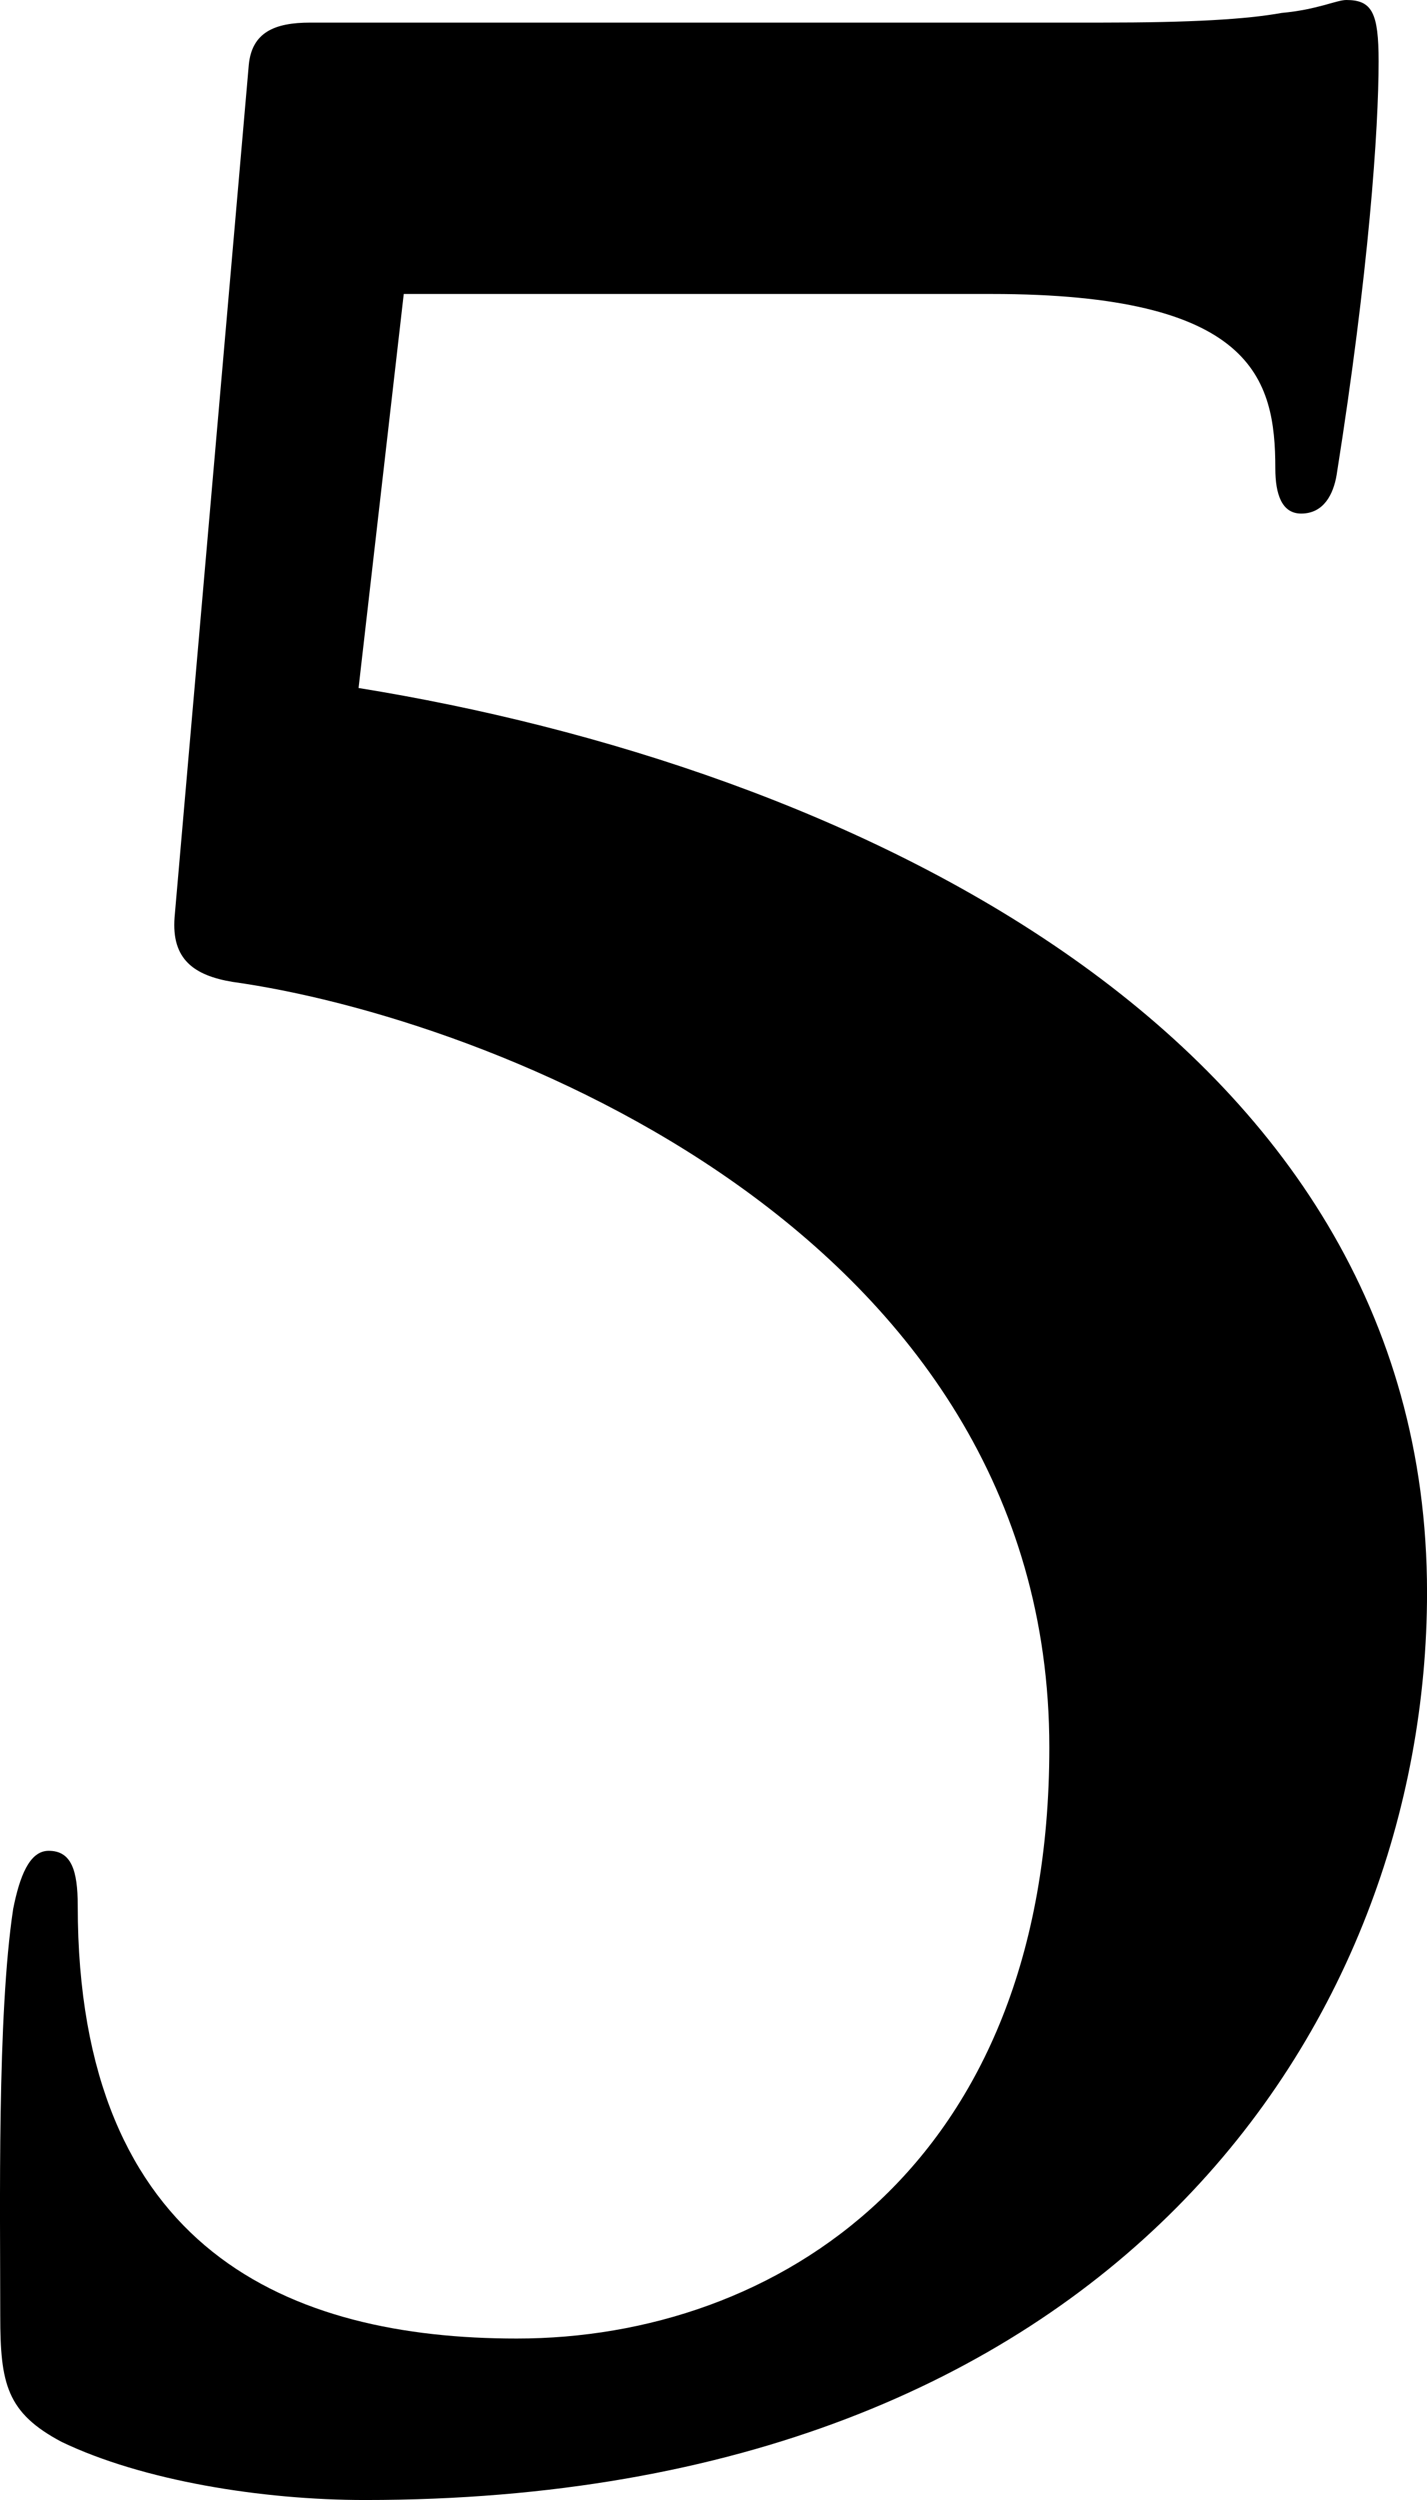 <?xml version="1.0" encoding="utf-8"?>
<!-- Generator: Adobe Illustrator 16.0.0, SVG Export Plug-In . SVG Version: 6.00 Build 0)  -->
<!DOCTYPE svg PUBLIC "-//W3C//DTD SVG 1.1//EN" "http://www.w3.org/Graphics/SVG/1.1/DTD/svg11.dtd">
<svg version="1.1" id="Layer_1" xmlns="http://www.w3.org/2000/svg" xmlns:xlink="http://www.w3.org/1999/xlink" x="0px" y="0px"
	 width="44.649px" height="78.172px" viewBox="0 0 44.649 78.172" enable-background="new 0 0 44.649 78.172" xml:space="preserve">
<g>
	<path d="M1.927,76.354c-1.717-0.909-1.919-1.817-1.919-3.938c0-3.334-0.101-9.393,0.404-12.727c0.202-1.01,0.505-1.817,1.111-1.817
		c0.707,0,0.909,0.606,0.909,1.717c0,10.807,6.666,13.534,13.736,13.534c8.08,0,16.664-5.354,16.664-18.482
		c0-16.16-17.573-22.826-25.552-23.938c-1.212-0.201-1.919-0.707-1.818-2.02L7.785,2.02c0.101-1.01,0.808-1.313,1.919-1.313h24.744
		c2.828,0,4.545-0.102,5.656-0.303C41.215,0.303,41.821,0,42.124,0c0.808,0,1.011,0.404,1.011,1.919
		c0,2.121-0.304,6.565-1.313,12.928c-0.101,0.606-0.403,1.212-1.11,1.212c-0.606,0-0.809-0.605-0.809-1.414
		c0-2.828-0.707-5.453-8.888-5.453H12.633l-1.414,12.321c15.049,2.424,33.431,10.706,33.431,28.279
		c0,13.433-9.797,28.38-33.229,28.38C8.189,78.172,4.452,77.566,1.927,76.354z"/>
</g>
<g>
</g>
<g>
</g>
<g>
</g>
<g>
</g>
<g>
</g>
<g>
</g>
<g>
</g>
<g>
</g>
<g>
</g>
<g>
</g>
<g>
</g>
<g>
</g>
<g>
</g>
<g>
</g>
<g>
</g>
</svg>
